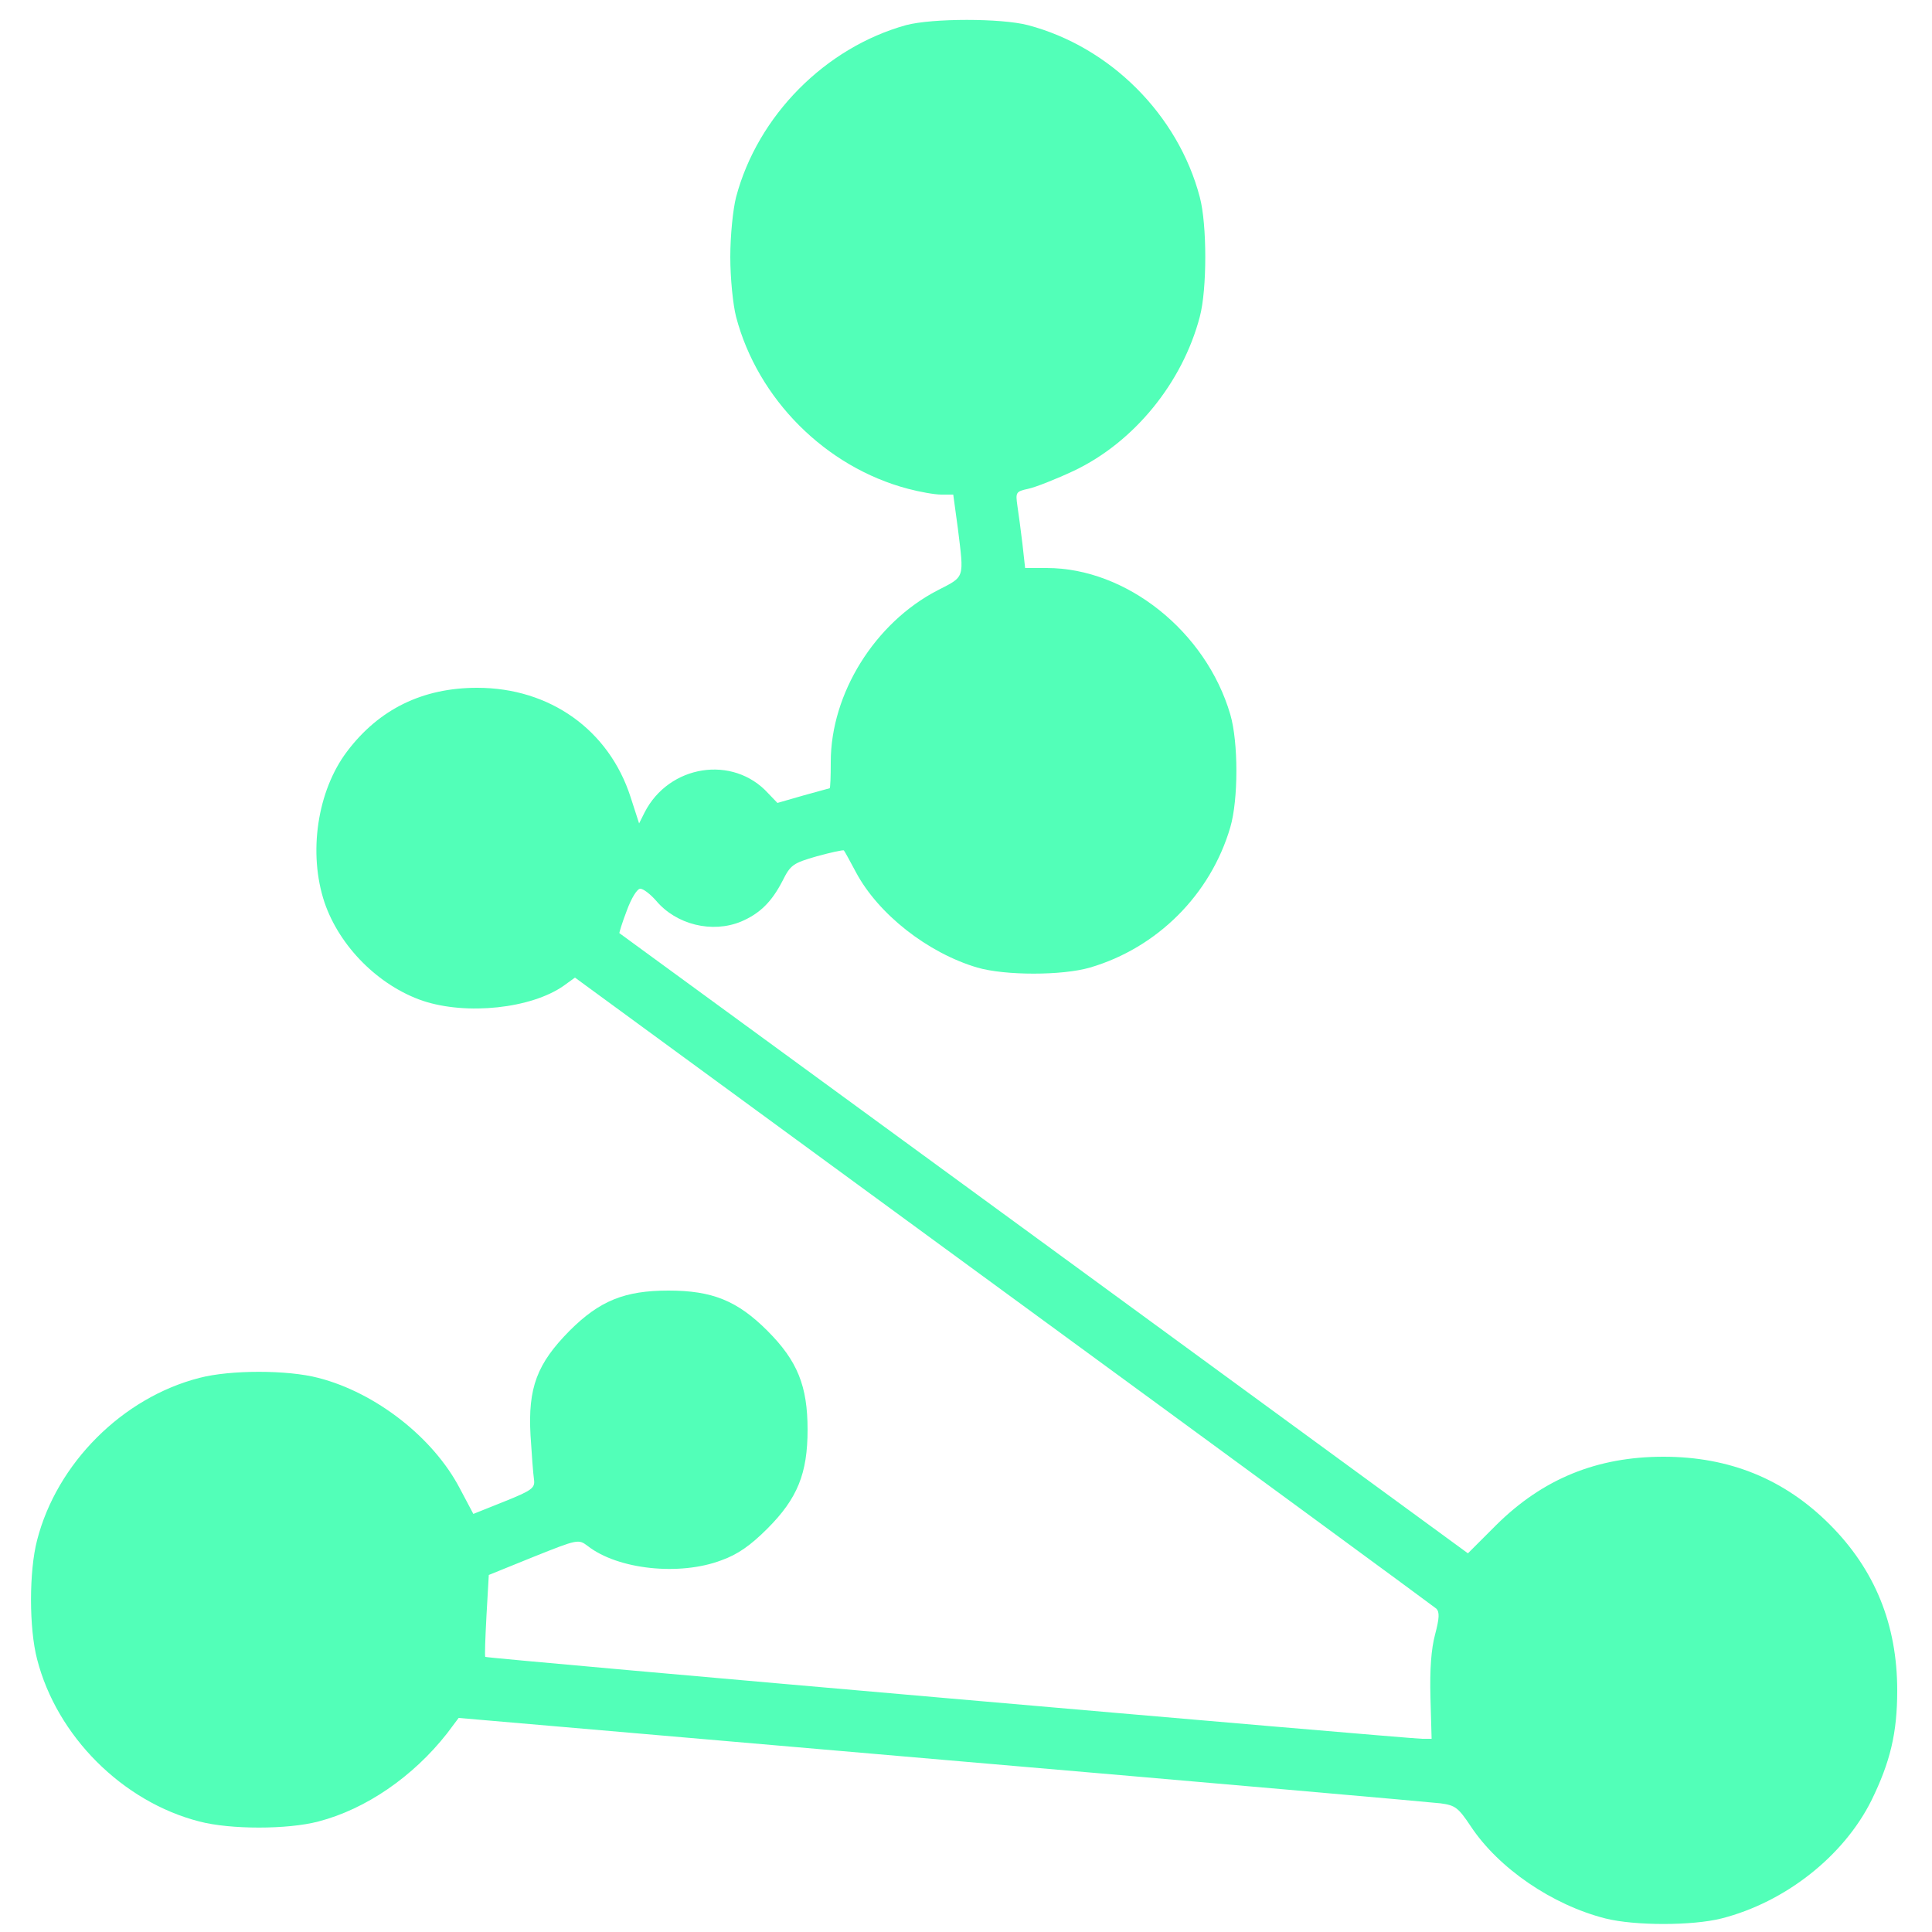 <?xml version="1.0" standalone="no"?>
<!DOCTYPE svg PUBLIC "-//W3C//DTD SVG 20010904//EN"
 "http://www.w3.org/TR/2001/REC-SVG-20010904/DTD/svg10.dtd">
<svg version="1.0" xmlns="http://www.w3.org/2000/svg"
 width="500pt" height="500pt" viewBox="0 0 500 500"
 preserveAspectRatio="xMidYMid meet">
<g transform="translate(0,500) scale(0.1,-0.1)"
fill="#52FFB8" stroke="none">
<path d="M2345 4935 c-209 -58 -384 -234 -440 -445 -8 -31 -15 -99 -15 -155 0
-56 7 -124 15 -155 56 -213 232 -389 445 -445 30 -8 69 -15 86 -15 l31 0 12
-88 c16 -131 19 -123 -53 -160 -162 -84 -276 -267 -276 -444 0 -37 -1 -68 -3
-68 -1 0 -32 -9 -69 -19 l-66 -19 -24 25 c-91 100 -257 74 -320 -50 l-14 -28
-22 68 c-56 174 -209 283 -397 283 -141 0 -254 -55 -337 -165 -77 -102 -101
-263 -58 -391 39 -114 140 -215 254 -254 114 -38 281 -20 365 39 l29 21 1108
-811 c610 -446 1114 -816 1121 -822 9 -9 8 -25 -3 -67 -10 -37 -14 -90 -12
-163 l3 -107 -25 0 c-43 1 -2421 208 -2424 212 -2 1 0 50 3 107 l6 105 116 47
c115 46 116 46 140 28 78 -61 238 -78 346 -37 42 15 75 38 119 82 78 78 104
143 104 256 0 113 -26 178 -104 256 -78 78 -143 104 -256 104 -113 0 -178 -26
-256 -104 -84 -85 -108 -147 -101 -271 3 -49 7 -101 9 -114 3 -22 -5 -28 -77
-57 l-80 -32 -35 66 c-69 132 -218 248 -366 286 -80 21 -228 21 -308 0 -199
-51 -369 -221 -420 -420 -21 -80 -21 -228 0 -308 51 -199 221 -369 420 -420
80 -21 228 -21 308 0 123 32 245 116 333 228 l30 40 1249 -108 c687 -59 1268
-110 1292 -113 38 -5 46 -11 78 -59 72 -109 211 -204 349 -239 76 -19 224 -19
300 0 165 42 316 161 388 305 49 100 67 175 67 285 0 171 -58 313 -175 430
-117 117 -259 175 -430 175 -172 0 -312 -57 -433 -177 l-73 -73 -1097 802
c-603 441 -1098 802 -1099 803 -1 0 7 27 19 58 12 33 27 57 35 57 8 0 26 -14
41 -31 52 -62 145 -85 220 -54 49 21 79 51 107 105 21 42 27 46 89 64 37 10
68 17 70 15 2 -2 16 -28 31 -56 58 -109 186 -209 314 -247 72 -21 220 -21 292
0 174 51 312 189 363 363 21 72 21 220 0 292 -63 215 -269 379 -475 379 l-56
0 -7 63 c-4 34 -10 78 -13 98 -5 35 -4 37 28 44 19 4 72 25 119 47 155 74 280
227 325 398 19 71 19 239 0 310 -56 213 -232 389 -445 445 -69 18 -247 18
-315 0z"/>
</g>
</svg>
